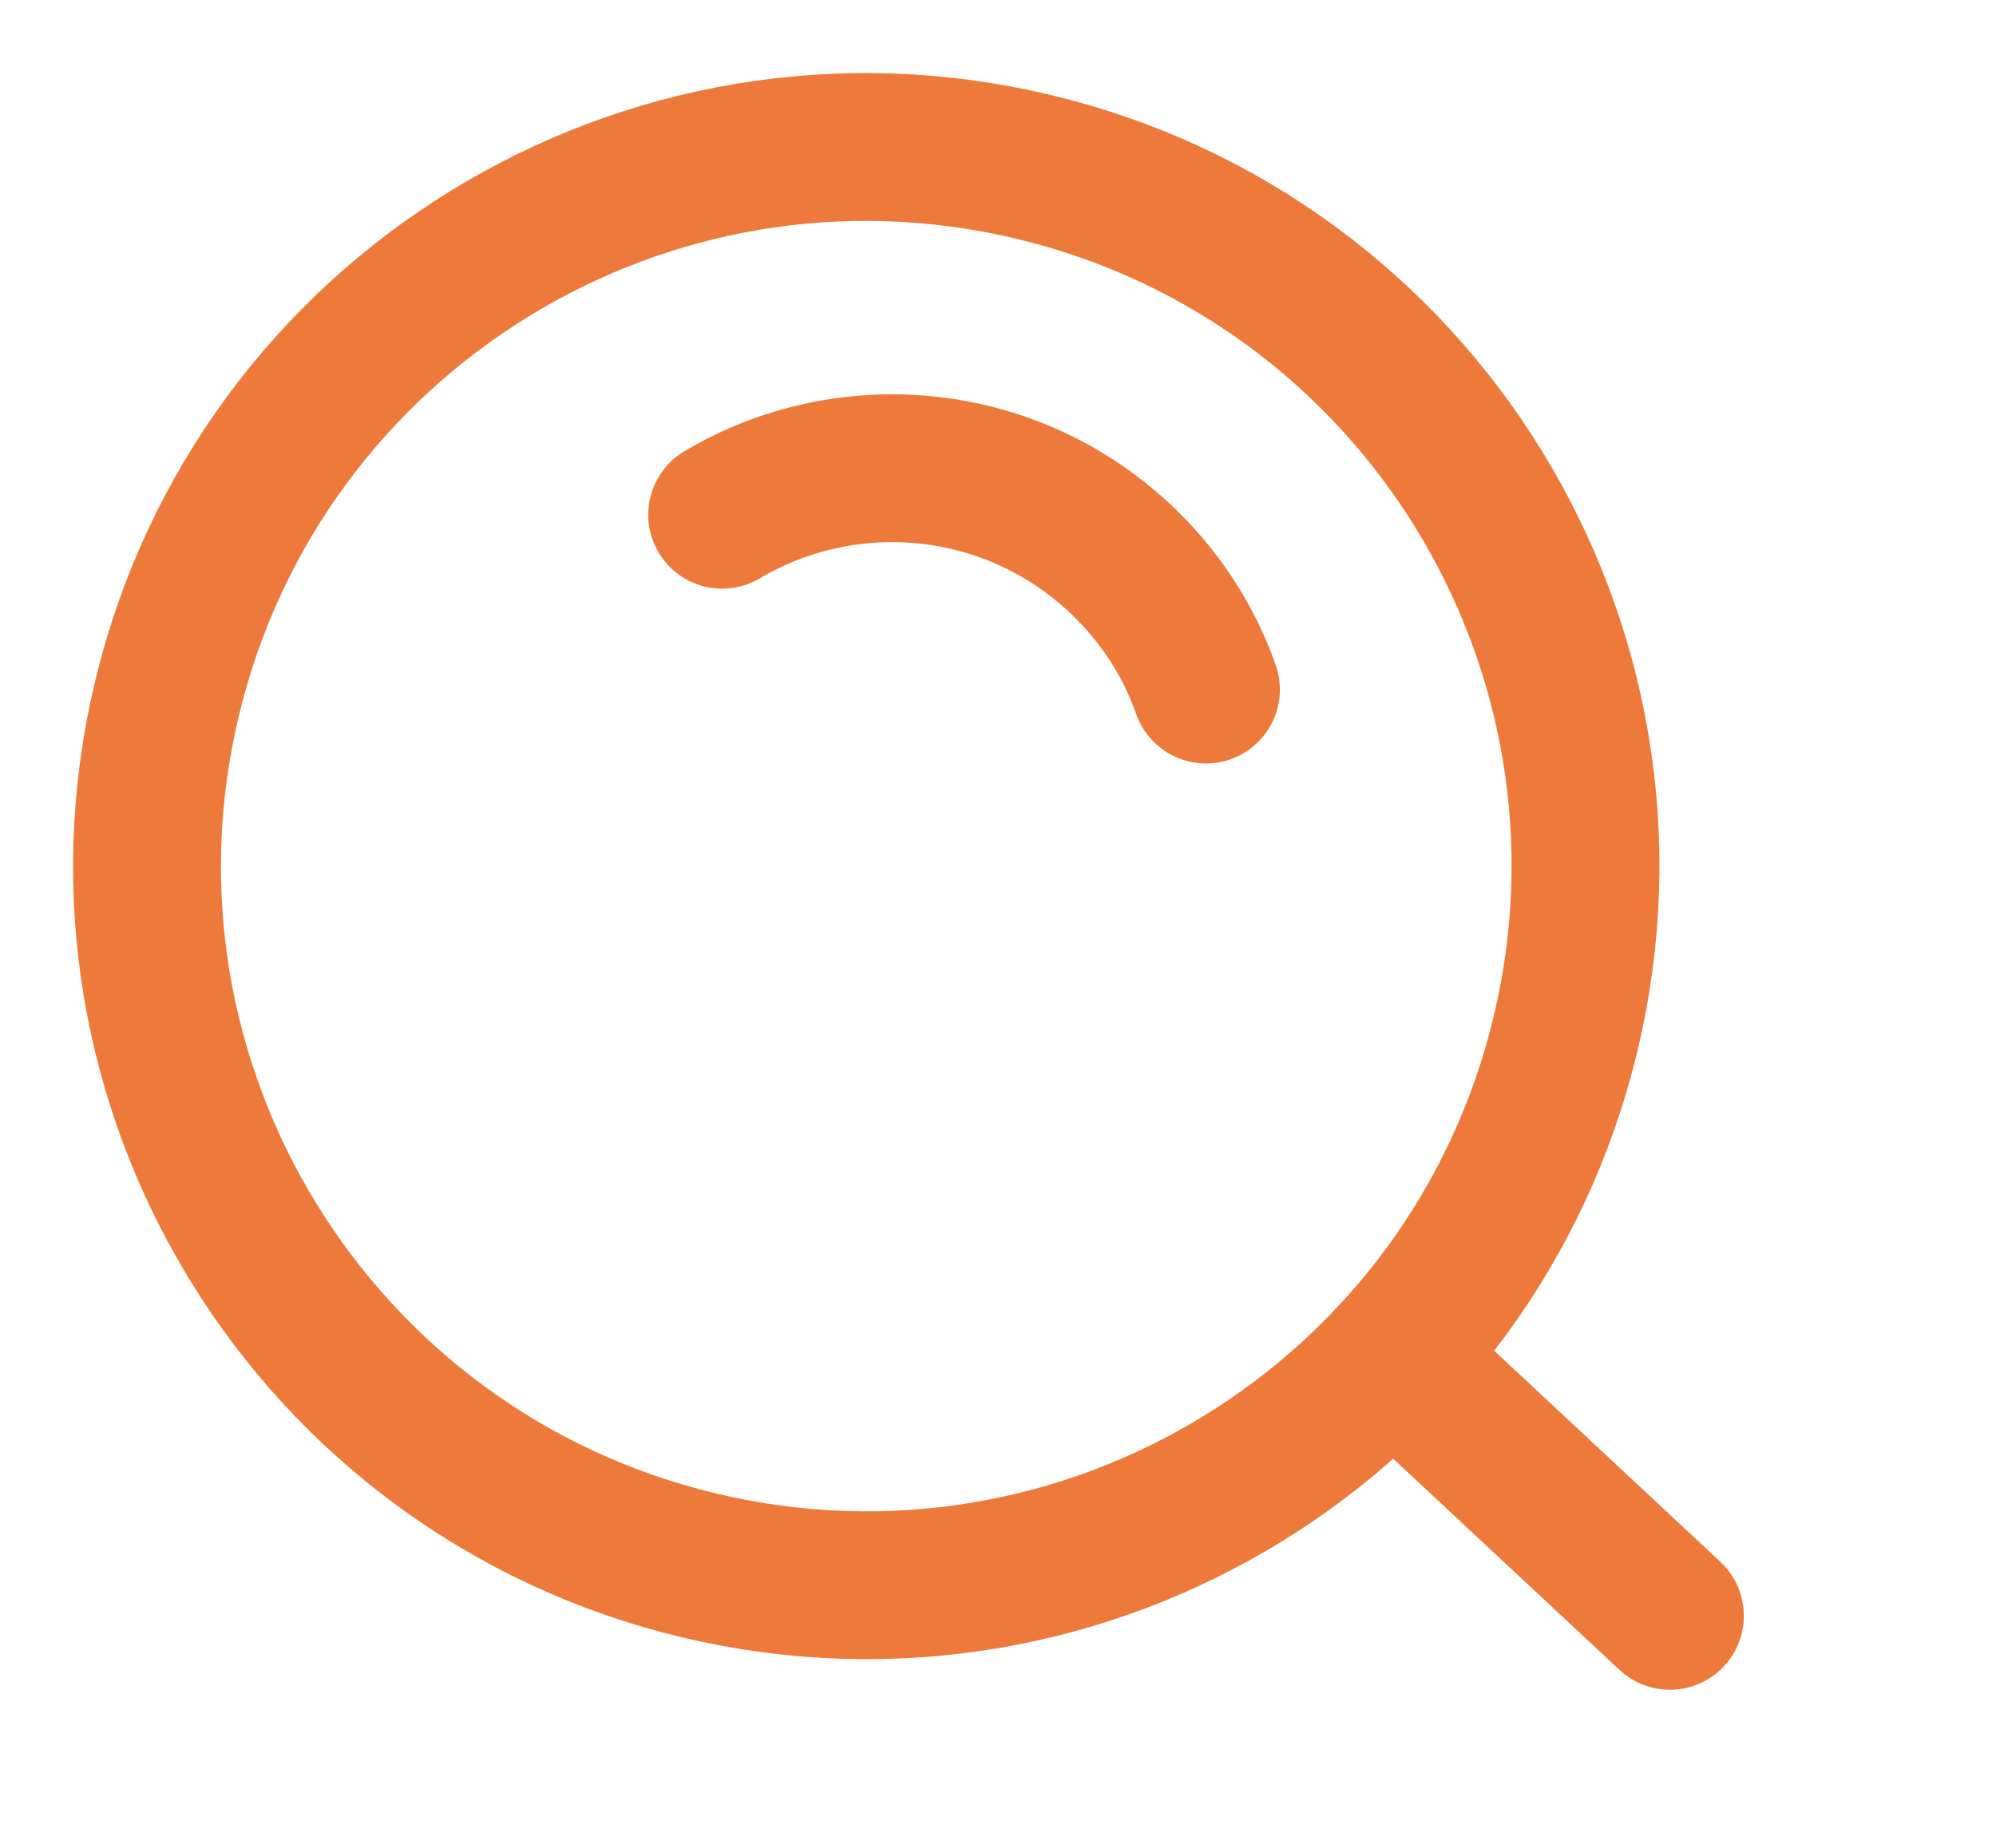 <svg width="27" height="25" viewBox="0 0 27 25" fill="none" xmlns="http://www.w3.org/2000/svg">
<path d="M9.462 21.18C14.688 22.426 19.934 19.2 21.18 13.975C22.426 8.749 19.2 3.502 13.975 2.256C8.749 1.01 3.502 4.236 2.256 9.462C1.01 14.688 4.236 19.934 9.462 21.18Z" stroke="#ED7A3A" stroke-width="2" stroke-linecap="round" stroke-linejoin="round"/>
<path d="M9.769 6.964C11.449 5.967 13.643 6.15 15.142 7.547C15.687 8.055 16.081 8.668 16.313 9.329" stroke="#ED7A3A" stroke-width="2" stroke-linecap="round" stroke-linejoin="round"/>
<path d="M18.832 18.354L22.589 21.861" stroke="#ED7A3A" stroke-width="2" stroke-linecap="round" stroke-linejoin="round"/>
</svg>
